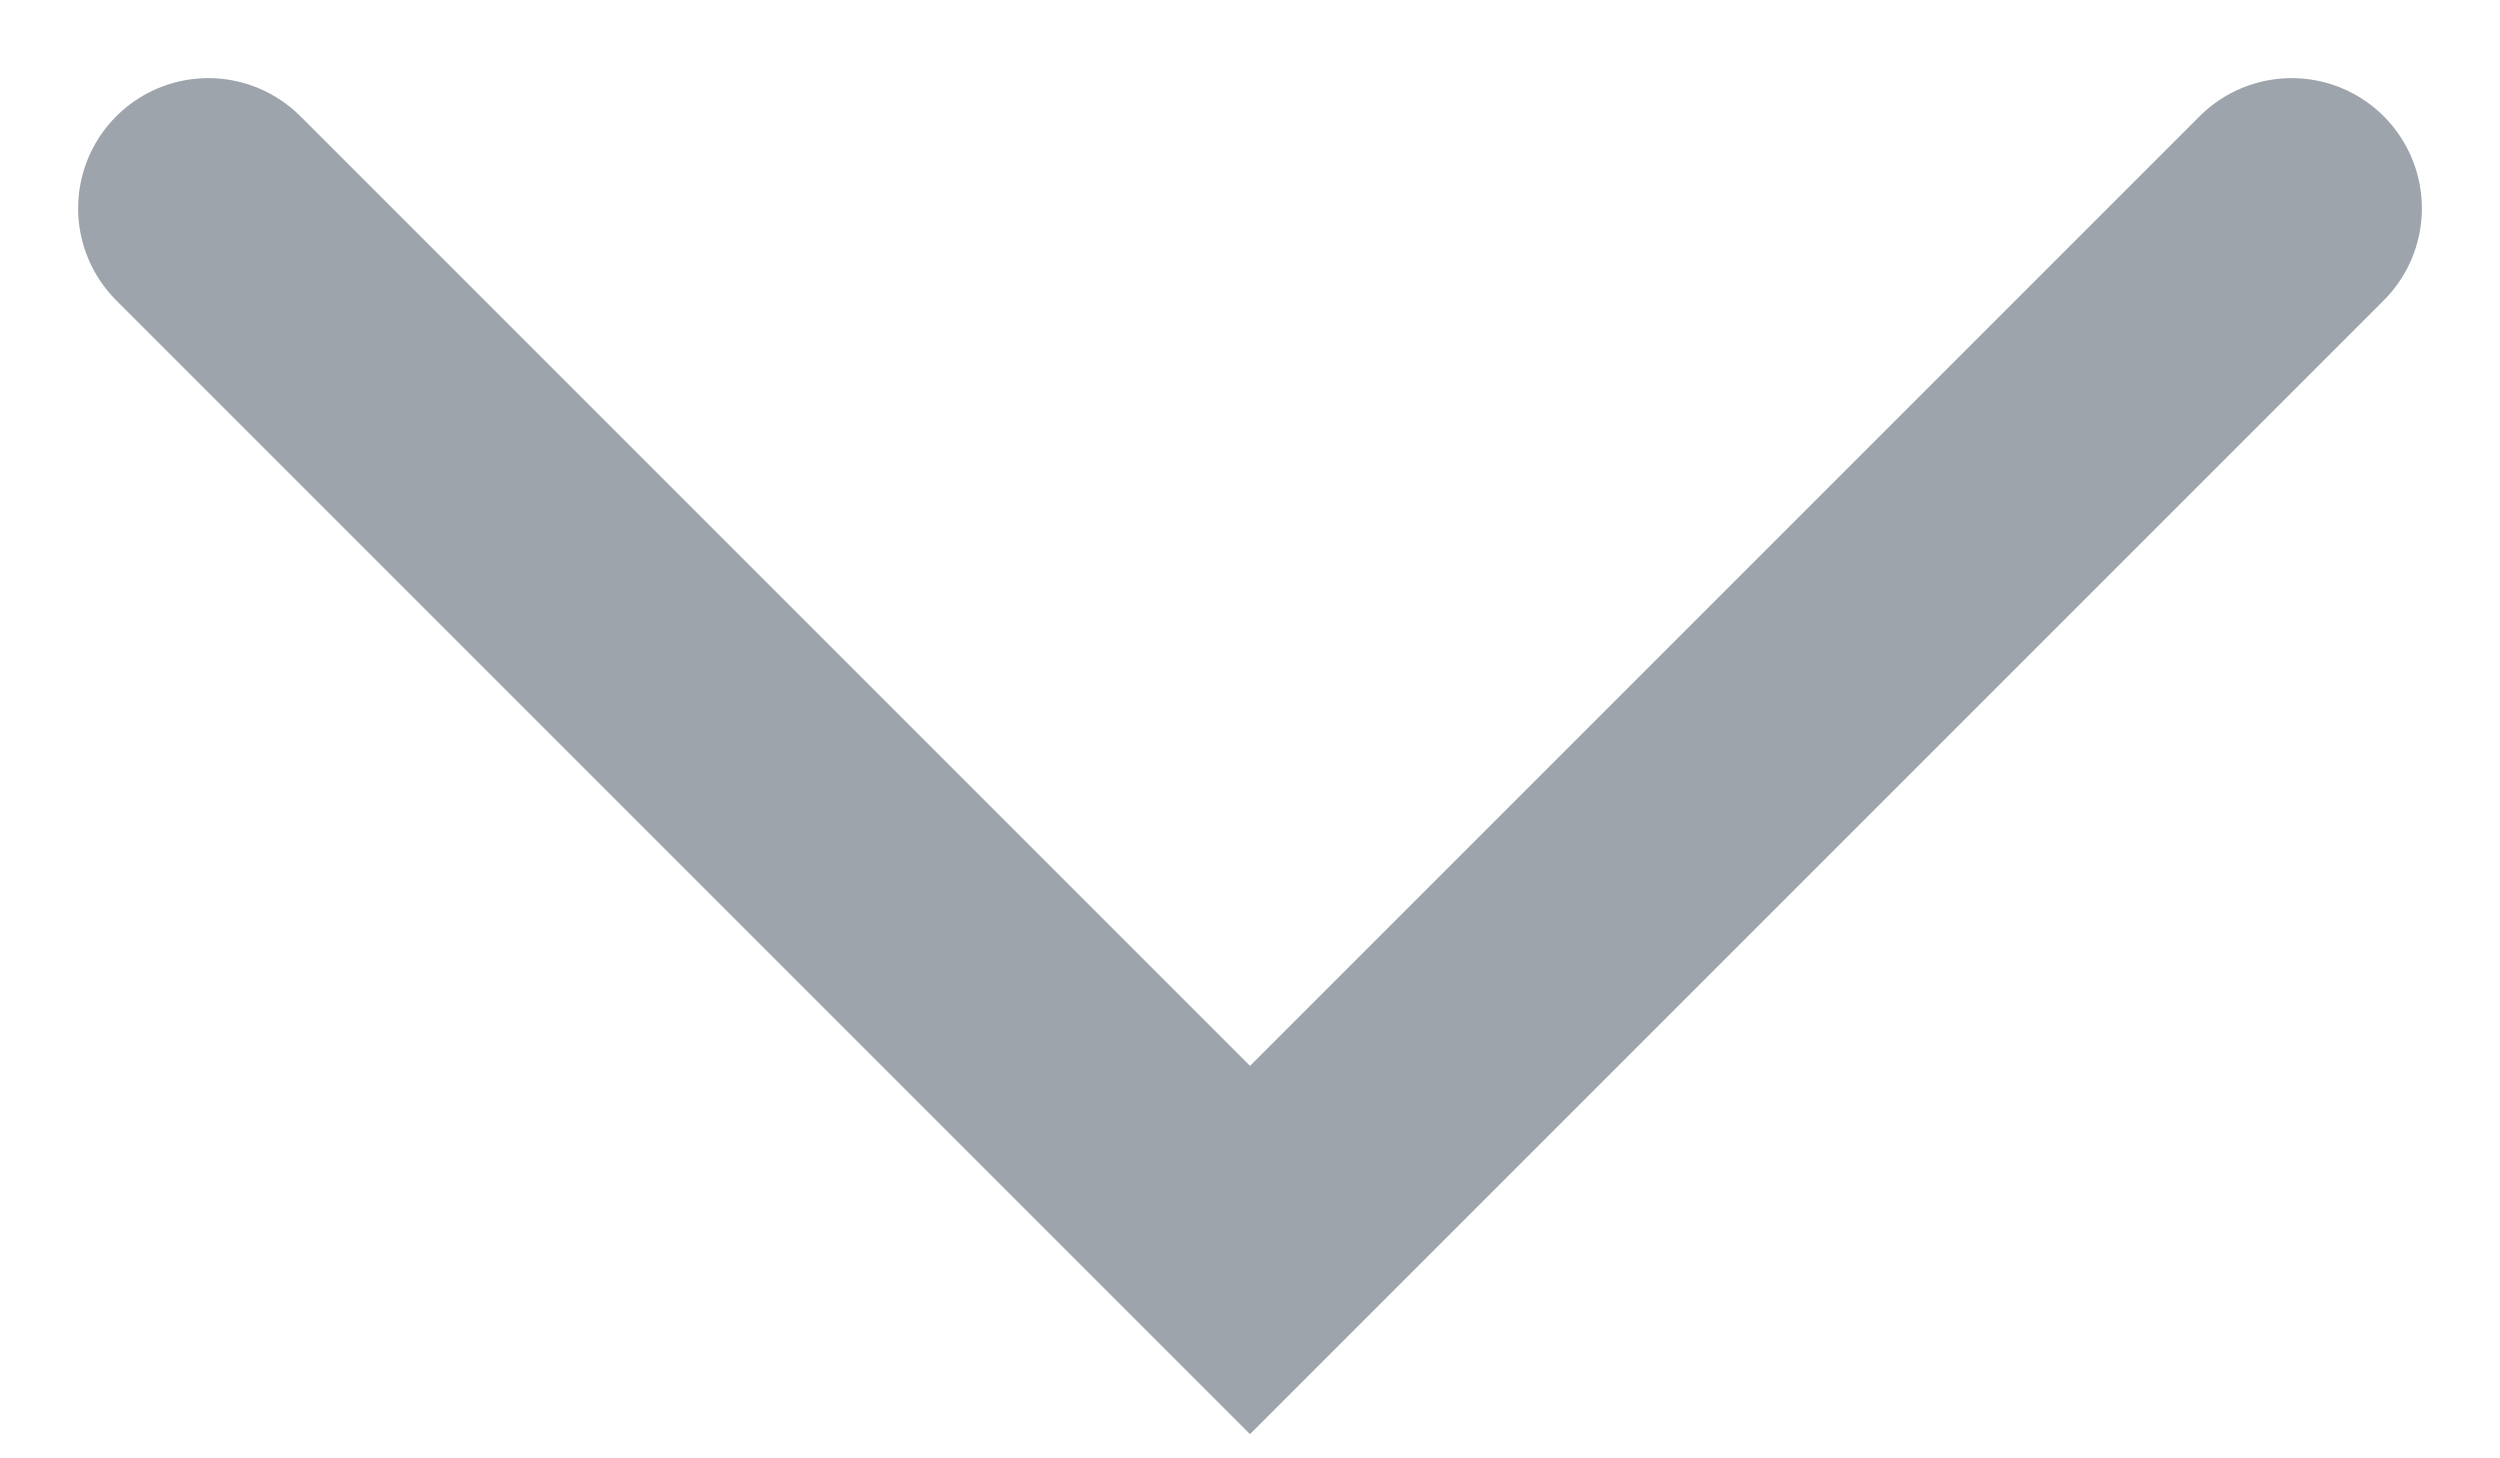 <svg width="12" height="7" xmlns="http://www.w3.org/2000/svg"><g fill="none" fill-rule="evenodd"><path d="M-6-9h24v24H-6z"/><path stroke-width="1.25" d="M11 1L6 6 1 1" stroke="#9EA4AC" stroke-linecap="round"/></g></svg>